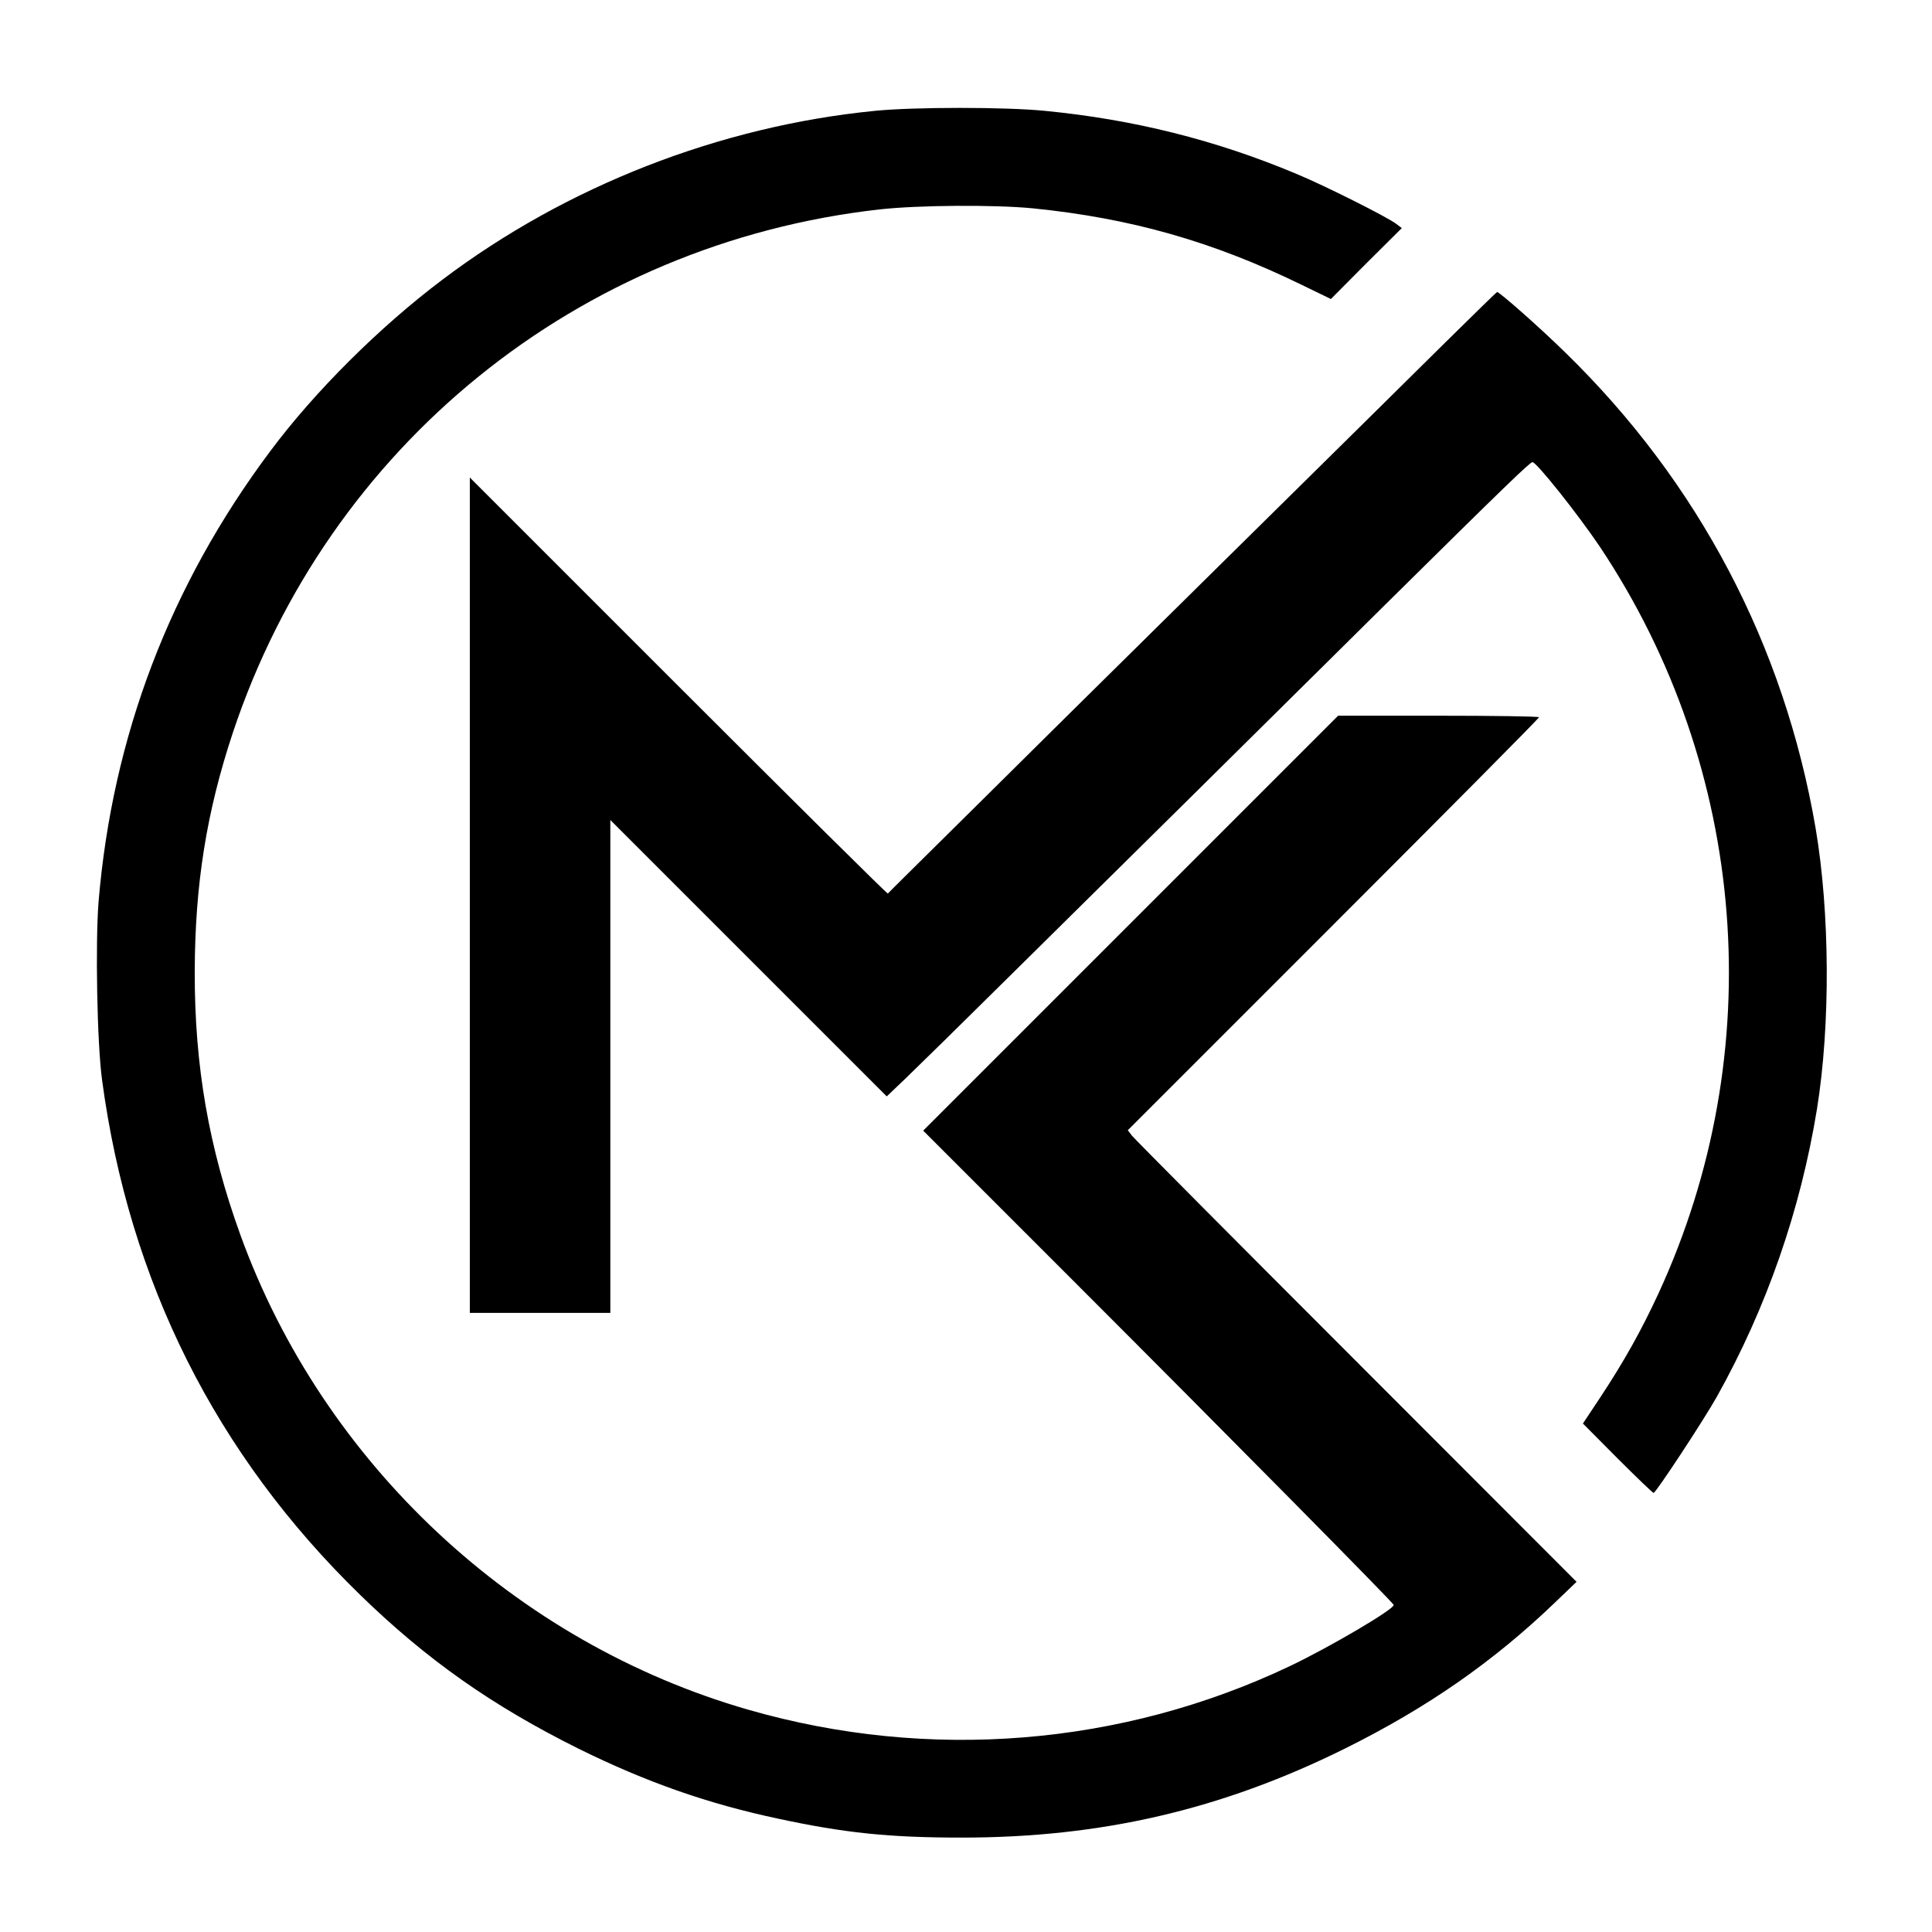 <?xml version="1.0" standalone="no"?>
<!DOCTYPE svg PUBLIC "-//W3C//DTD SVG 20010904//EN"
 "http://www.w3.org/TR/2001/REC-SVG-20010904/DTD/svg10.dtd">
<svg version="1.0" xmlns="http://www.w3.org/2000/svg"
 width="880pt" height="880pt" viewBox="0 0 880 880"
 preserveAspectRatio="xMidYMid meet">
<g transform="translate(0,880) scale(0.1,-0.1)"
fill="#000000" stroke="none">
<path d="M3984 8295 c-707 -70 -1405 -343 -1969 -769 -288 -217 -582 -510
-784 -781 -457 -611 -719 -1299 -782 -2052 -15 -189 -7 -645 16 -813 123 -917
518 -1705 1176 -2345 303 -295 602 -505 994 -700 308 -152 586 -250 910 -319
303 -65 504 -86 836 -86 635 0 1183 127 1744 405 375 186 677 396 958 666 l98
94 -1003 1004 c-552 552 -1012 1015 -1022 1028 l-19 25 937 937 c515 515 936
939 936 944 0 4 -206 7 -458 7 l-457 0 -945 -945 -945 -945 687 -687 c722
-722 1451 -1460 1456 -1473 7 -17 -290 -192 -473 -279 -766 -364 -1644 -435
-2465 -199 -1063 305 -1938 1122 -2315 2163 -144 398 -209 770 -208 1200 1
397 54 727 173 1086 435 1308 1573 2230 2945 2385 179 20 526 22 700 5 446
-45 819 -151 1223 -348 l134 -65 161 162 162 161 -25 19 c-42 32 -327 175
-455 228 -369 155 -744 248 -1145 287 -179 18 -597 18 -776 0z"/>
<path d="M6585 7242 c-126 -125 -592 -585 -1035 -1022 -443 -437 -962 -950
-1153 -1140 -192 -190 -351 -347 -353 -350 -3 -2 -432 423 -954 945 l-950 950
0 -1903 0 -1902 320 0 320 0 0 1122 0 1123 630 -630 629 -629 88 84 c48 46
264 258 478 470 215 212 597 590 850 840 253 250 649 642 880 871 518 512 634
624 645 624 19 0 207 -237 307 -385 675 -1012 776 -2301 266 -3404 -77 -166
-155 -306 -264 -471 l-79 -119 157 -158 c87 -87 161 -158 165 -158 10 0 228
331 288 438 227 406 381 850 456 1310 62 384 59 895 -6 1279 -143 834 -533
1576 -1141 2168 -116 114 -299 275 -310 275 -2 0 -107 -103 -234 -228z"/>
</g>
</svg>
